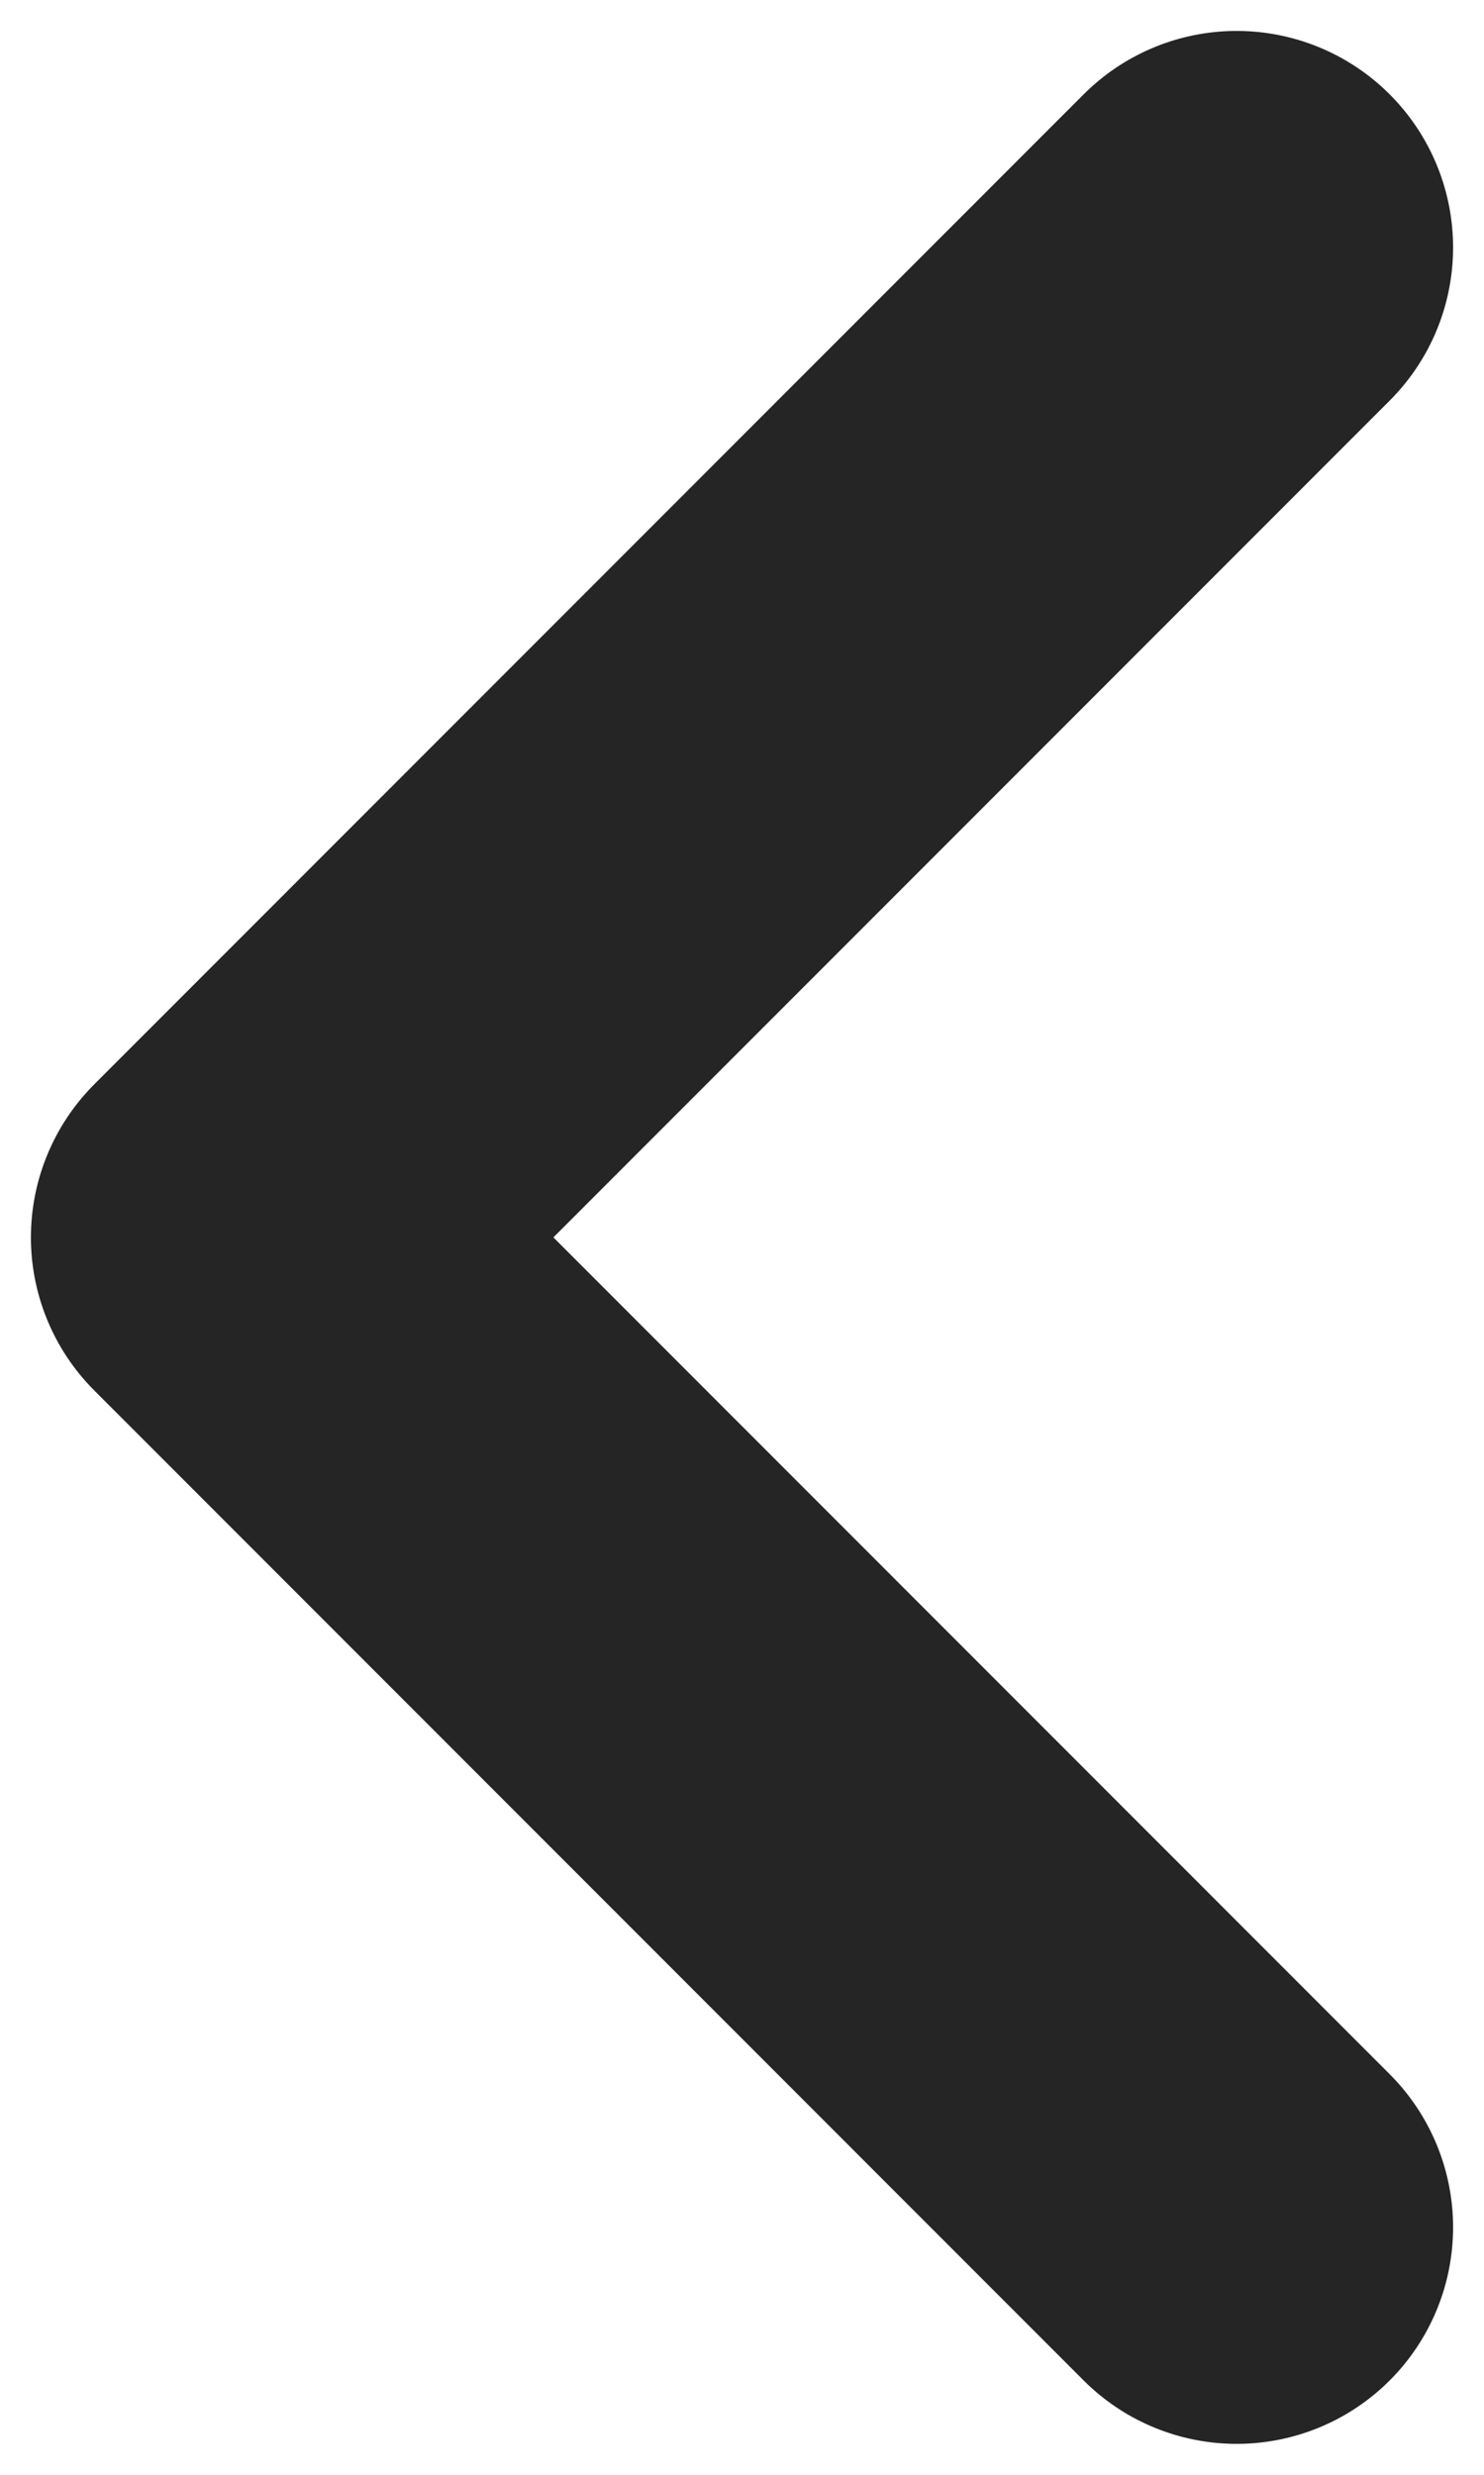 <svg width="12" height="20" viewBox="0 0 12 20" fill="none" xmlns="http://www.w3.org/2000/svg">
<path d="M10 2L2 10L10 18" stroke="#252525" stroke-width="3.5" stroke-linecap="round" stroke-linejoin="round"/>
</svg>

